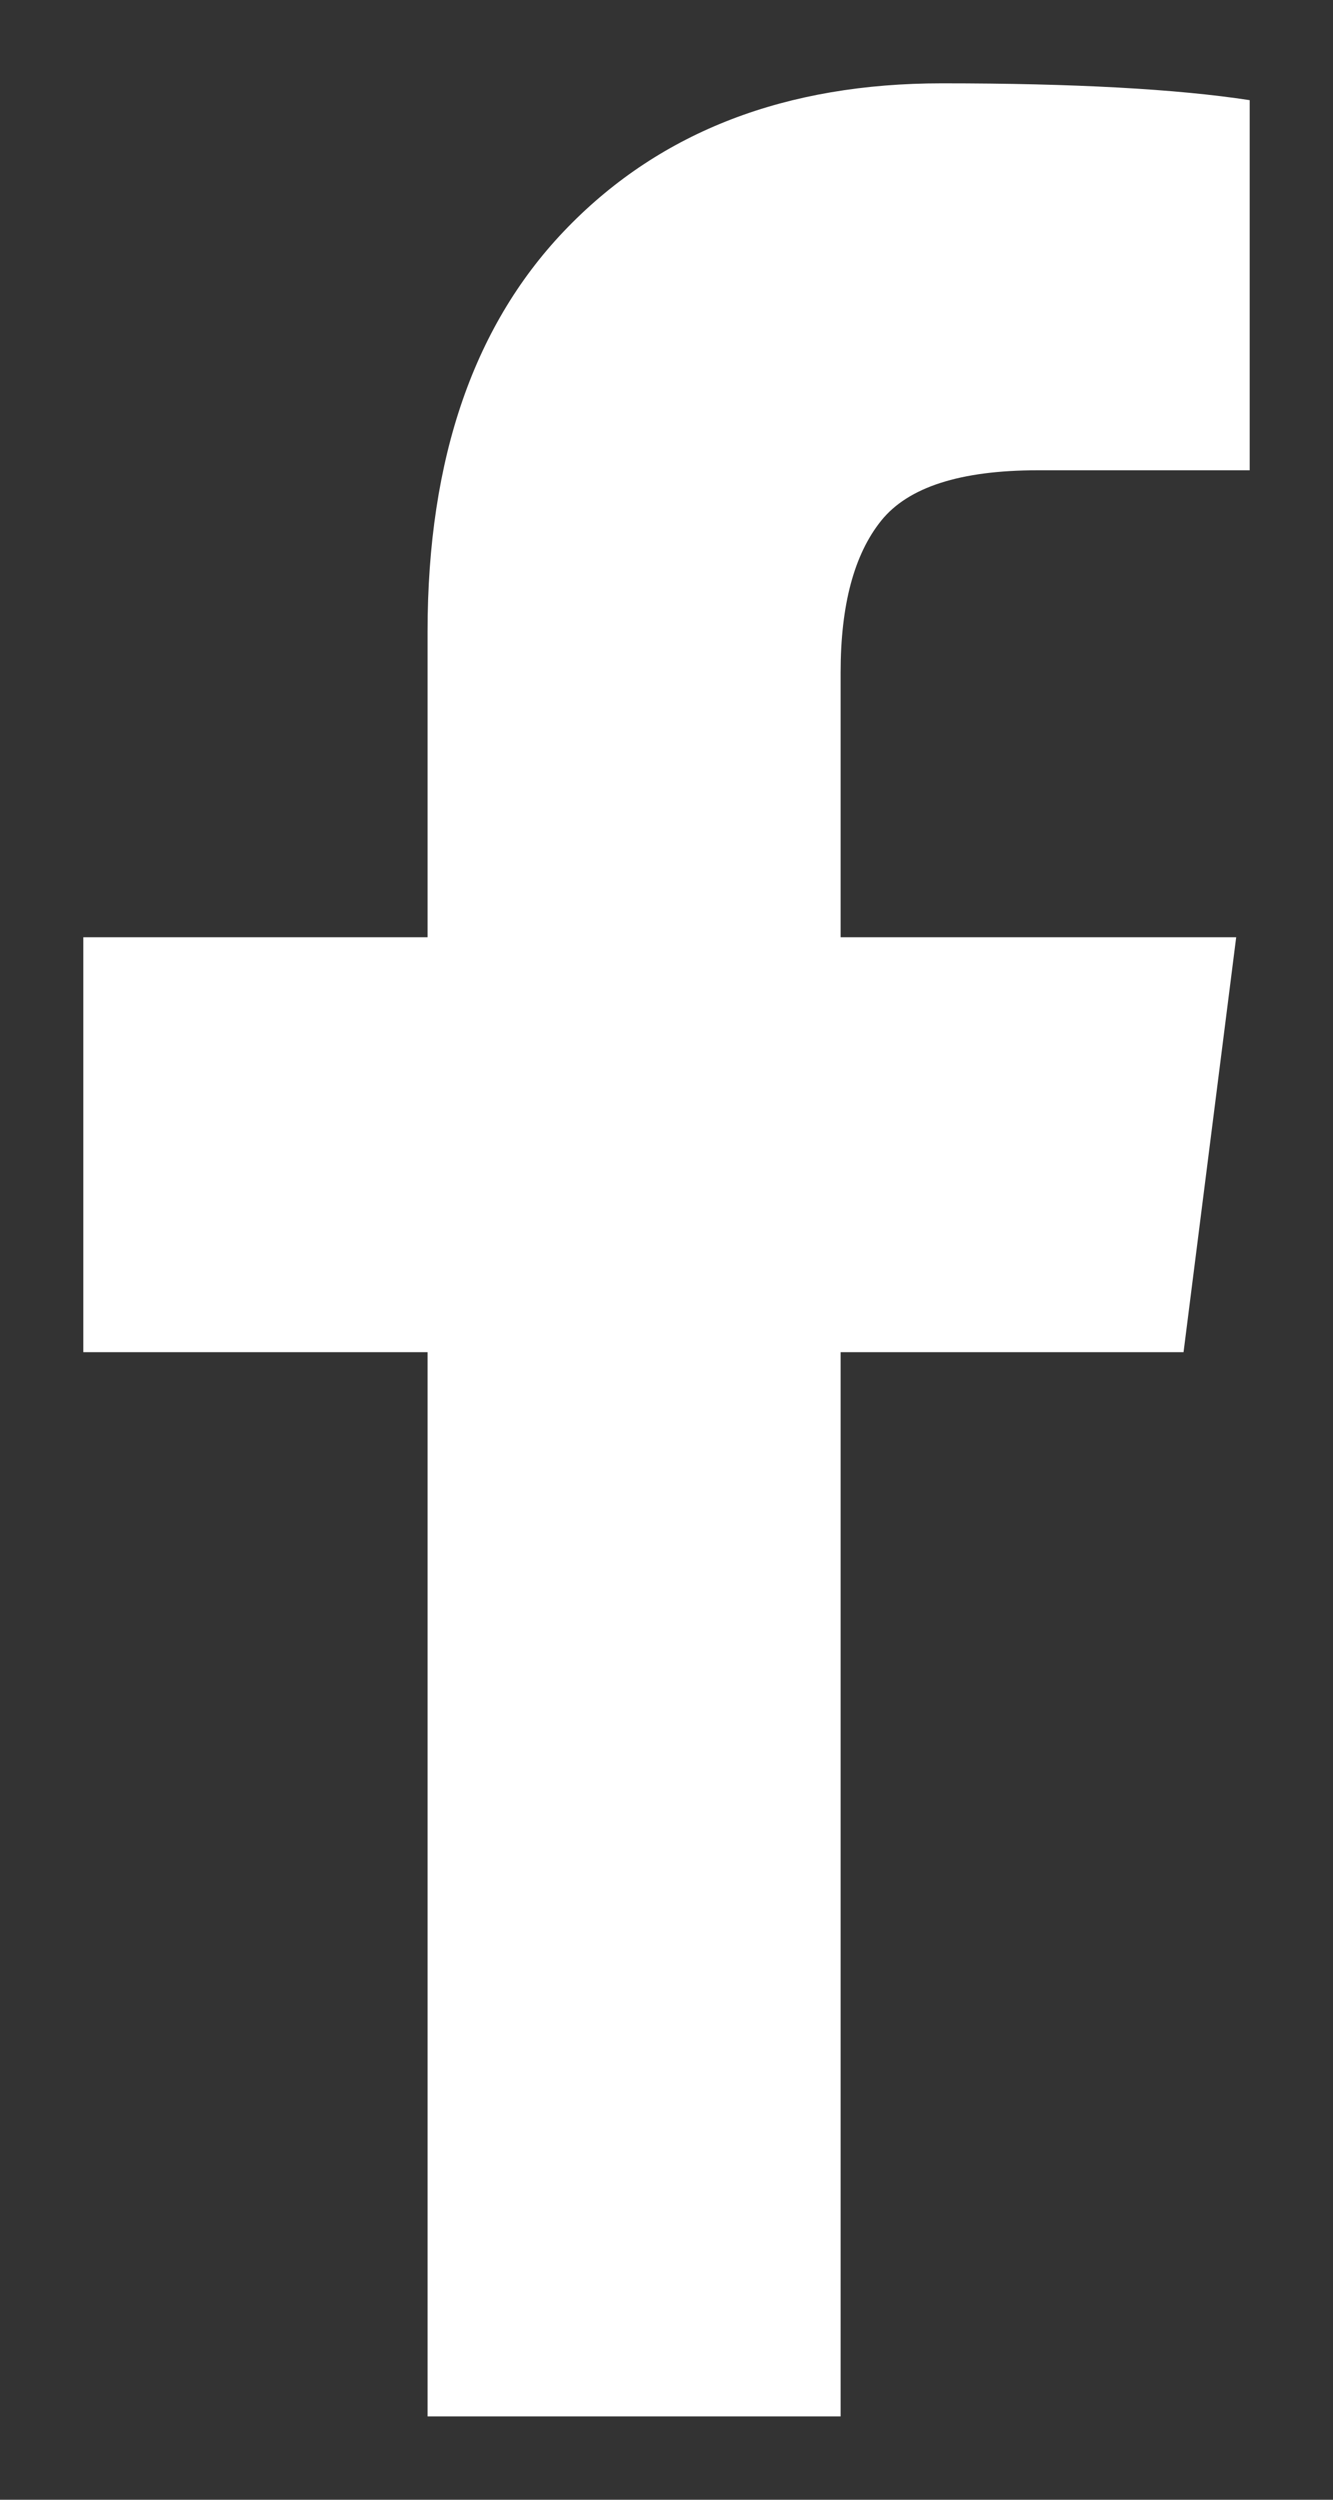 <svg width="100%" height="100%" viewBox="0 0 8 15" fill="none" xmlns="http://www.w3.org/2000/svg">
<rect x="0" y="0" width="8" height="15" fill="#333333" stroke="none"/>
<path fill-rule="evenodd" clip-rule="evenodd" d="M7.5 0.601V2.822H6.228C5.763 2.822 5.45 2.923 5.288 3.125C5.126 3.327 5.045 3.63 5.045 4.034V5.624H7.419L7.103 8.114H5.045V14.5H2.566V8.114H0.5V5.624H2.566V3.79C2.566 2.746 2.847 1.937 3.409 1.362C3.97 0.787 4.718 0.5 5.653 0.5C6.447 0.5 7.062 0.534 7.5 0.601Z" fill="white"/>
</svg>
